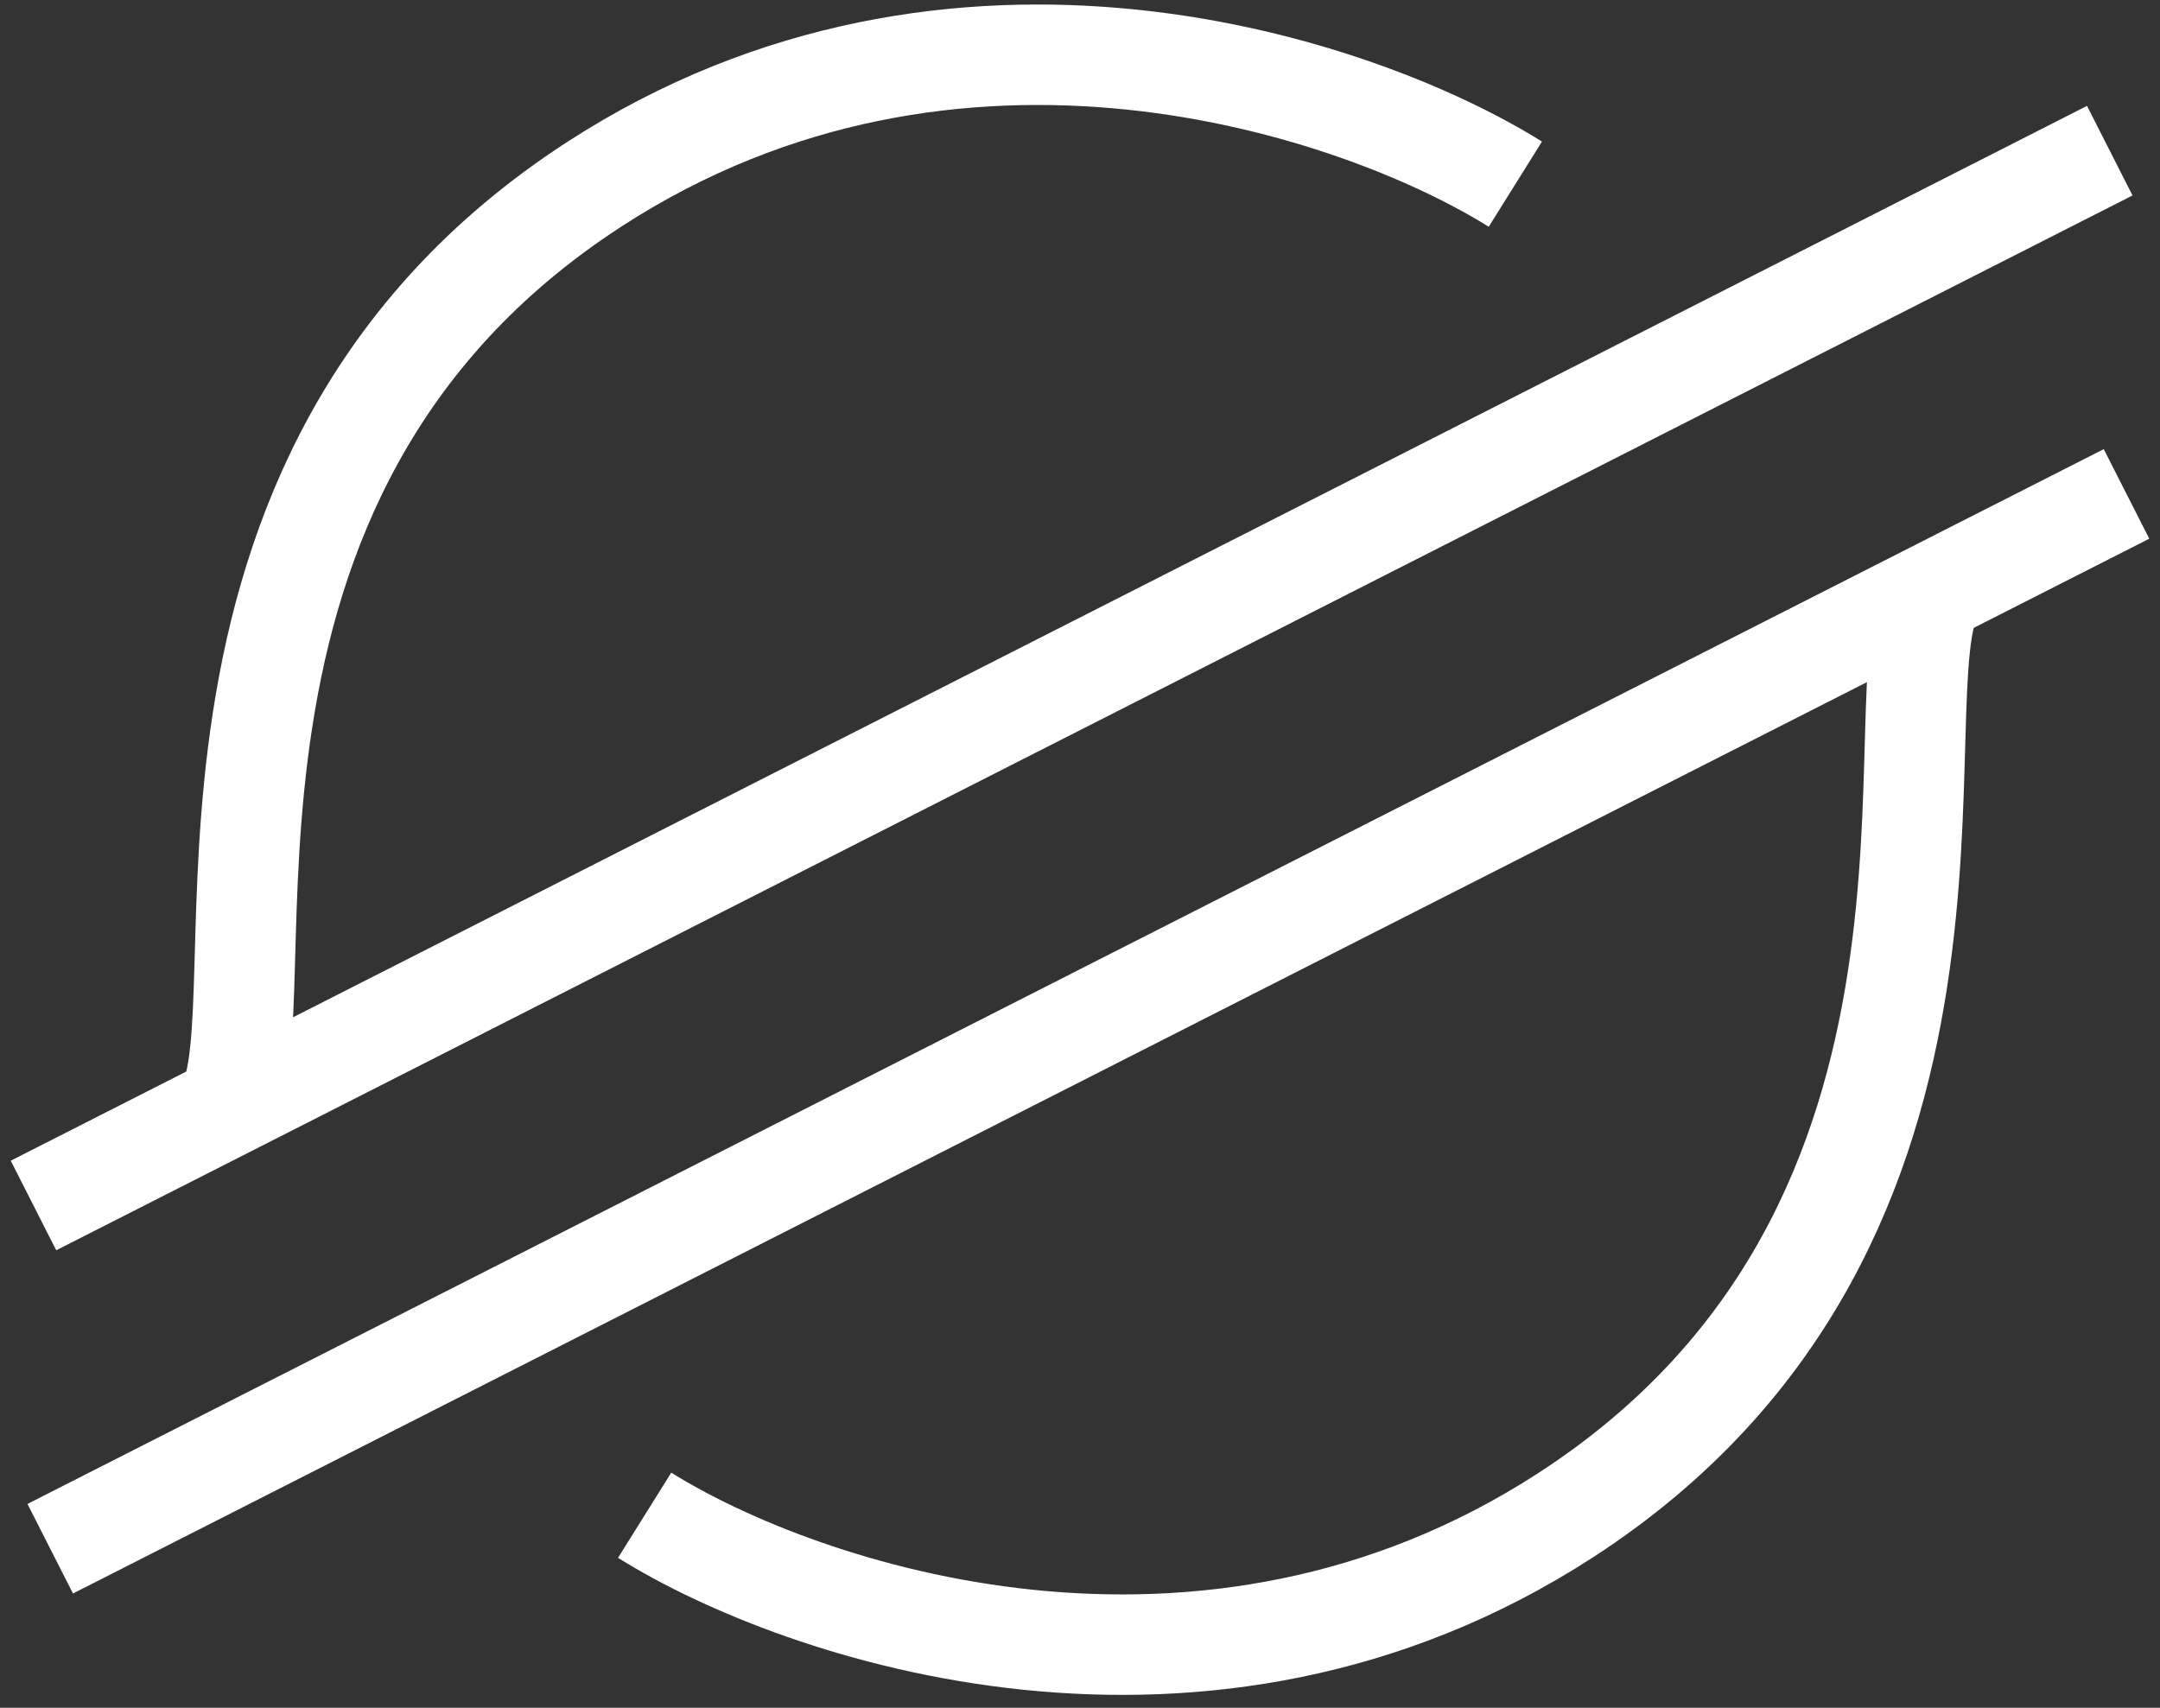 <svg width="129" height="102" viewBox="0 0 129 102" fill="none" xmlns="http://www.w3.org/2000/svg">
<rect x="0" y="0" width="129" height="102" fill="#333333" stroke="none"/>
<path d="M126 9L13.5 66.157M2 72L13.5 66.157M90.5 11C81.167 5.166 57.1 -3 35.5 11C8.5 28.5 17 60.314 13.5 66.157" stroke="white" stroke-width="6"/>
<path d="M3 92.5L115.5 35.343M127 29.5L115.5 35.343M38.5 90.5C47.833 96.334 71.9 104.5 93.5 90.5C120.5 73 112 41.186 115.5 35.343" stroke="white" stroke-width="6"/>
</svg>
